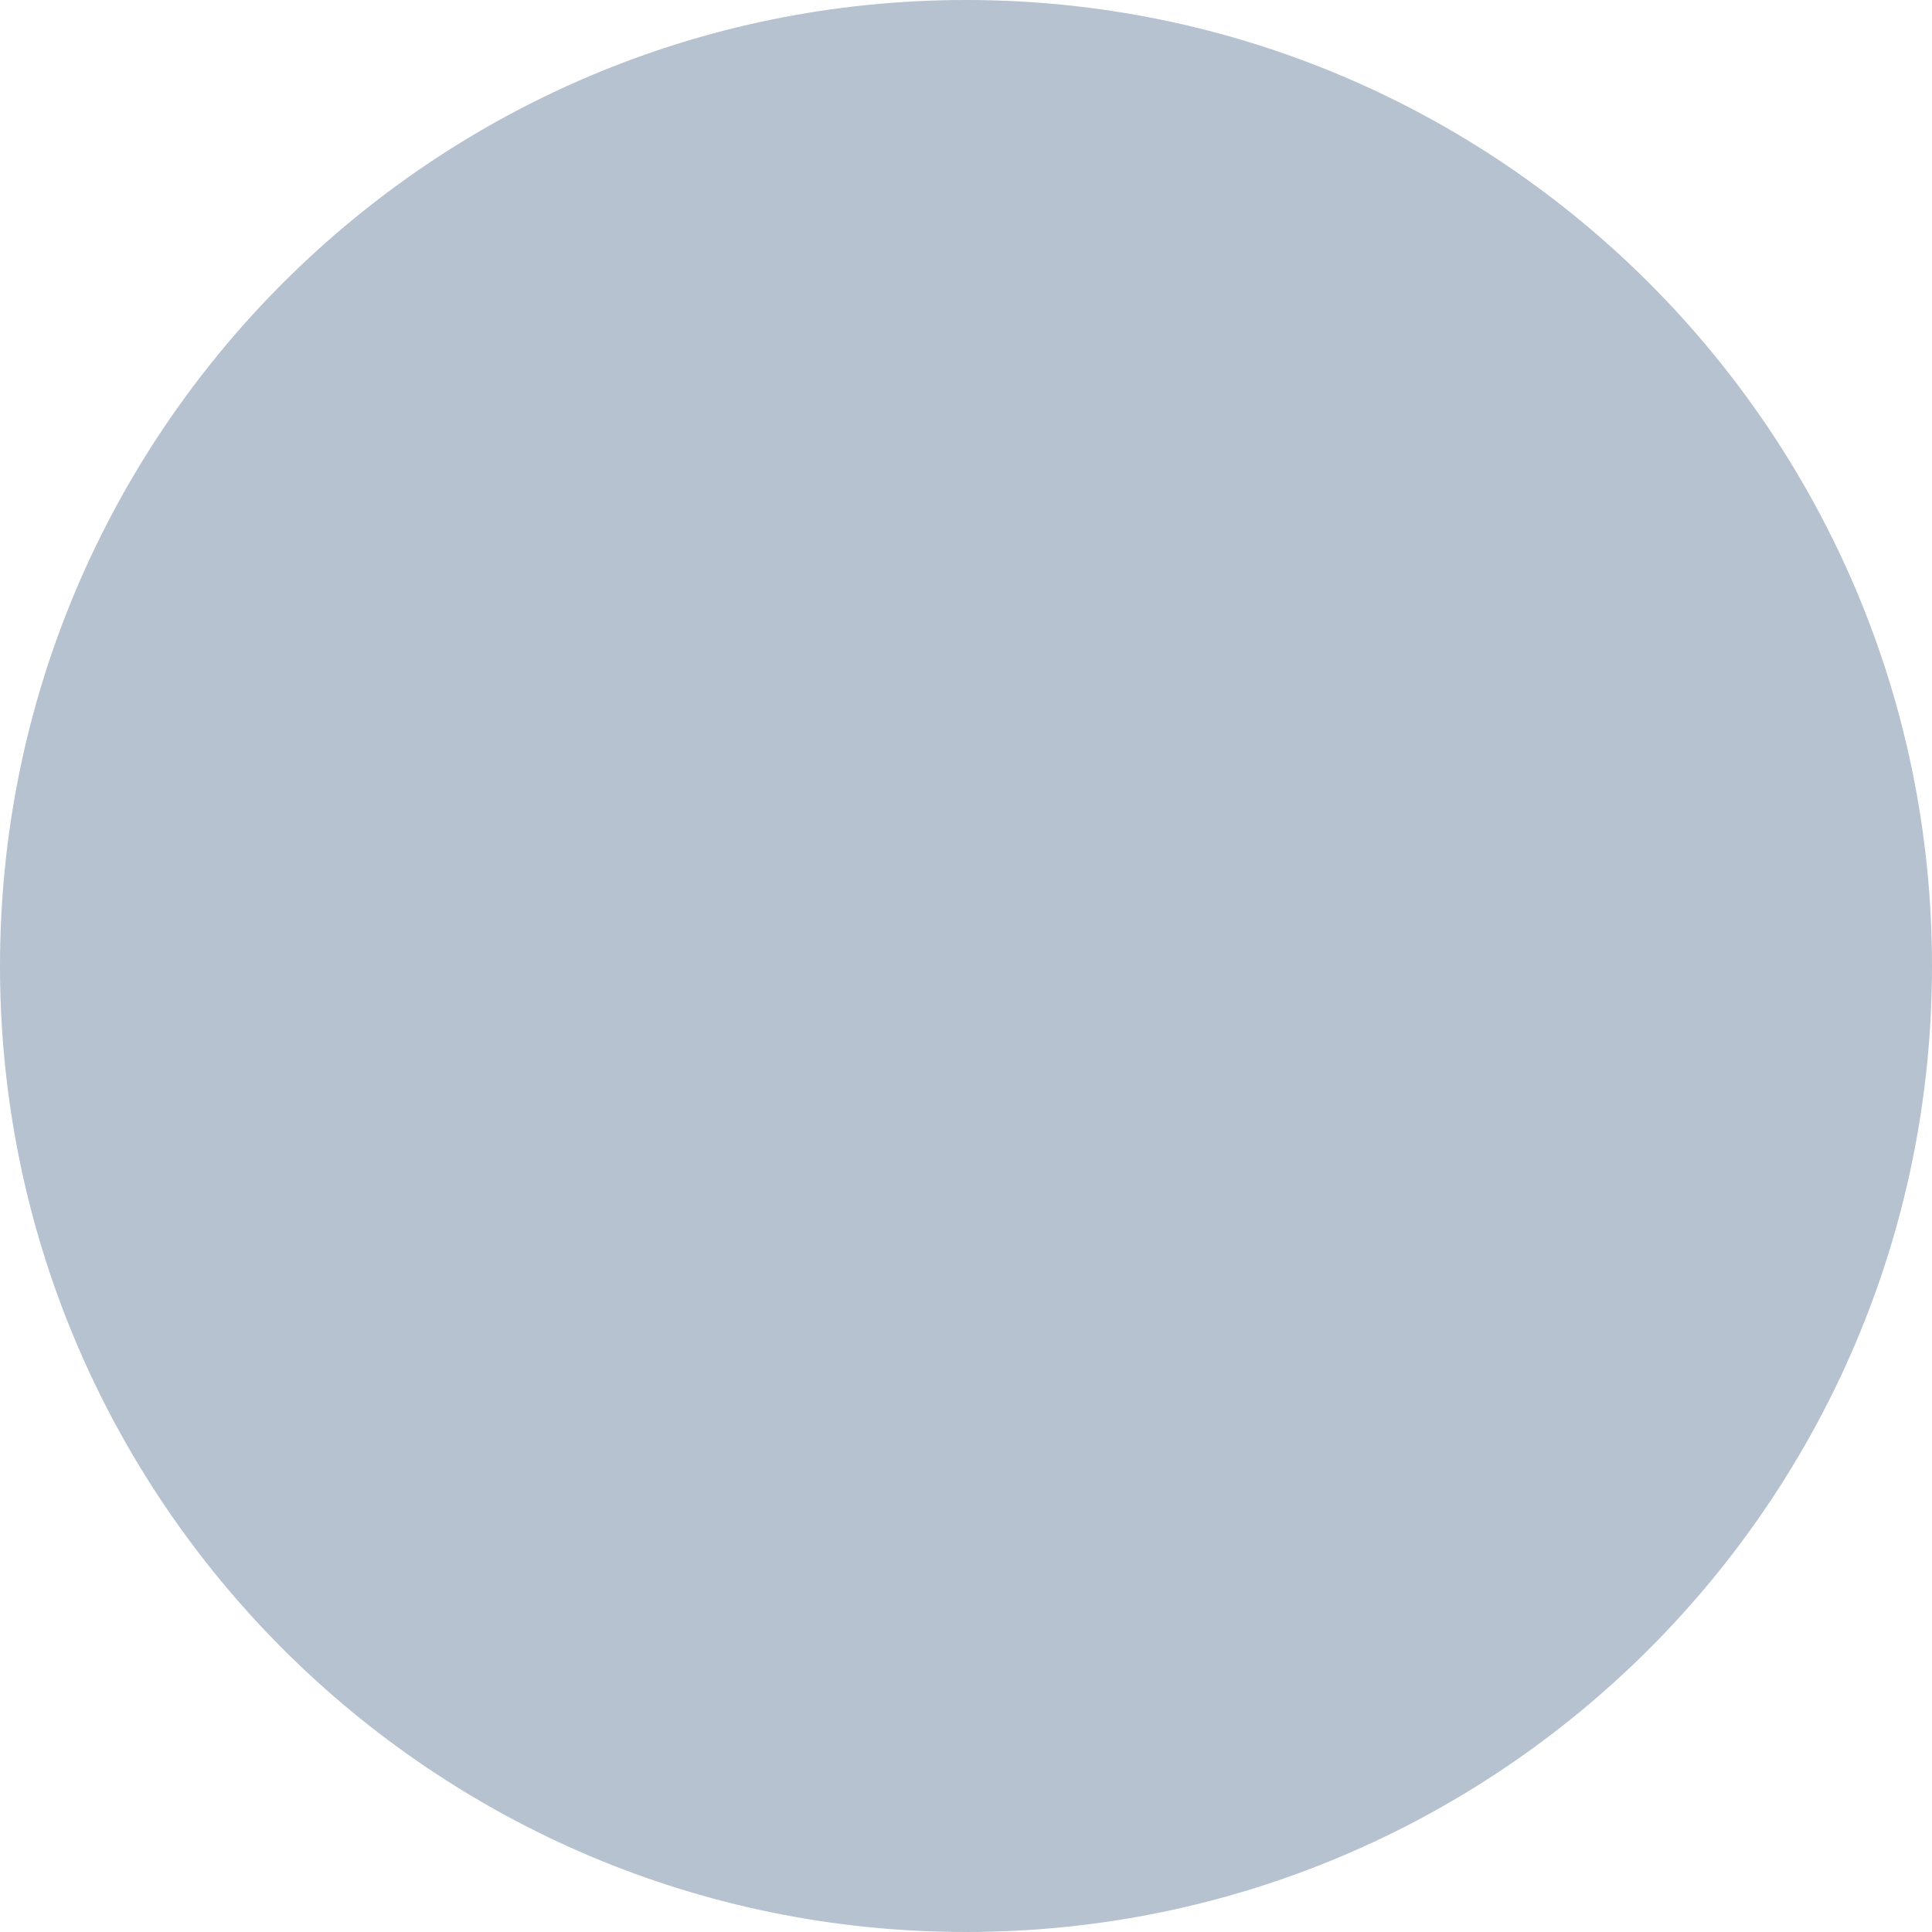 <svg width="17" height="17" viewBox="0 0 17 17" fill="none" xmlns="http://www.w3.org/2000/svg">
<path fillRule="evenodd" clip-rule="evenodd" d="M8.5 0C13.194 0 17 3.806 17 8.5C17 13.194 13.194 17 8.5 17C3.806 17 0 13.194 0 8.5C0 3.806 3.806 0 8.5 0ZM8.433 3.11C10.195 3.11 11.808 4.436 11.808 6.261C11.808 7.507 11.035 8.577 9.918 9.088C9.43 9.312 9.145 9.761 9.145 10.297V11.05H7.722V10.297C7.722 9.203 8.334 8.254 9.328 7.798C9.935 7.52 10.384 6.945 10.384 6.261C10.384 5.217 9.413 4.534 8.434 4.534C7.512 4.534 6.853 5.009 6.525 5.859L5.192 5.386C5.678 3.976 6.948 3.111 8.434 3.111L8.433 3.11ZM8.433 11.844C8.998 11.844 9.456 12.302 9.456 12.867C9.456 13.431 8.998 13.889 8.433 13.889C7.869 13.889 7.41 13.431 7.41 12.867C7.41 12.302 7.869 11.844 8.433 11.844Z" fill="#B6C2D0"/>
</svg>
